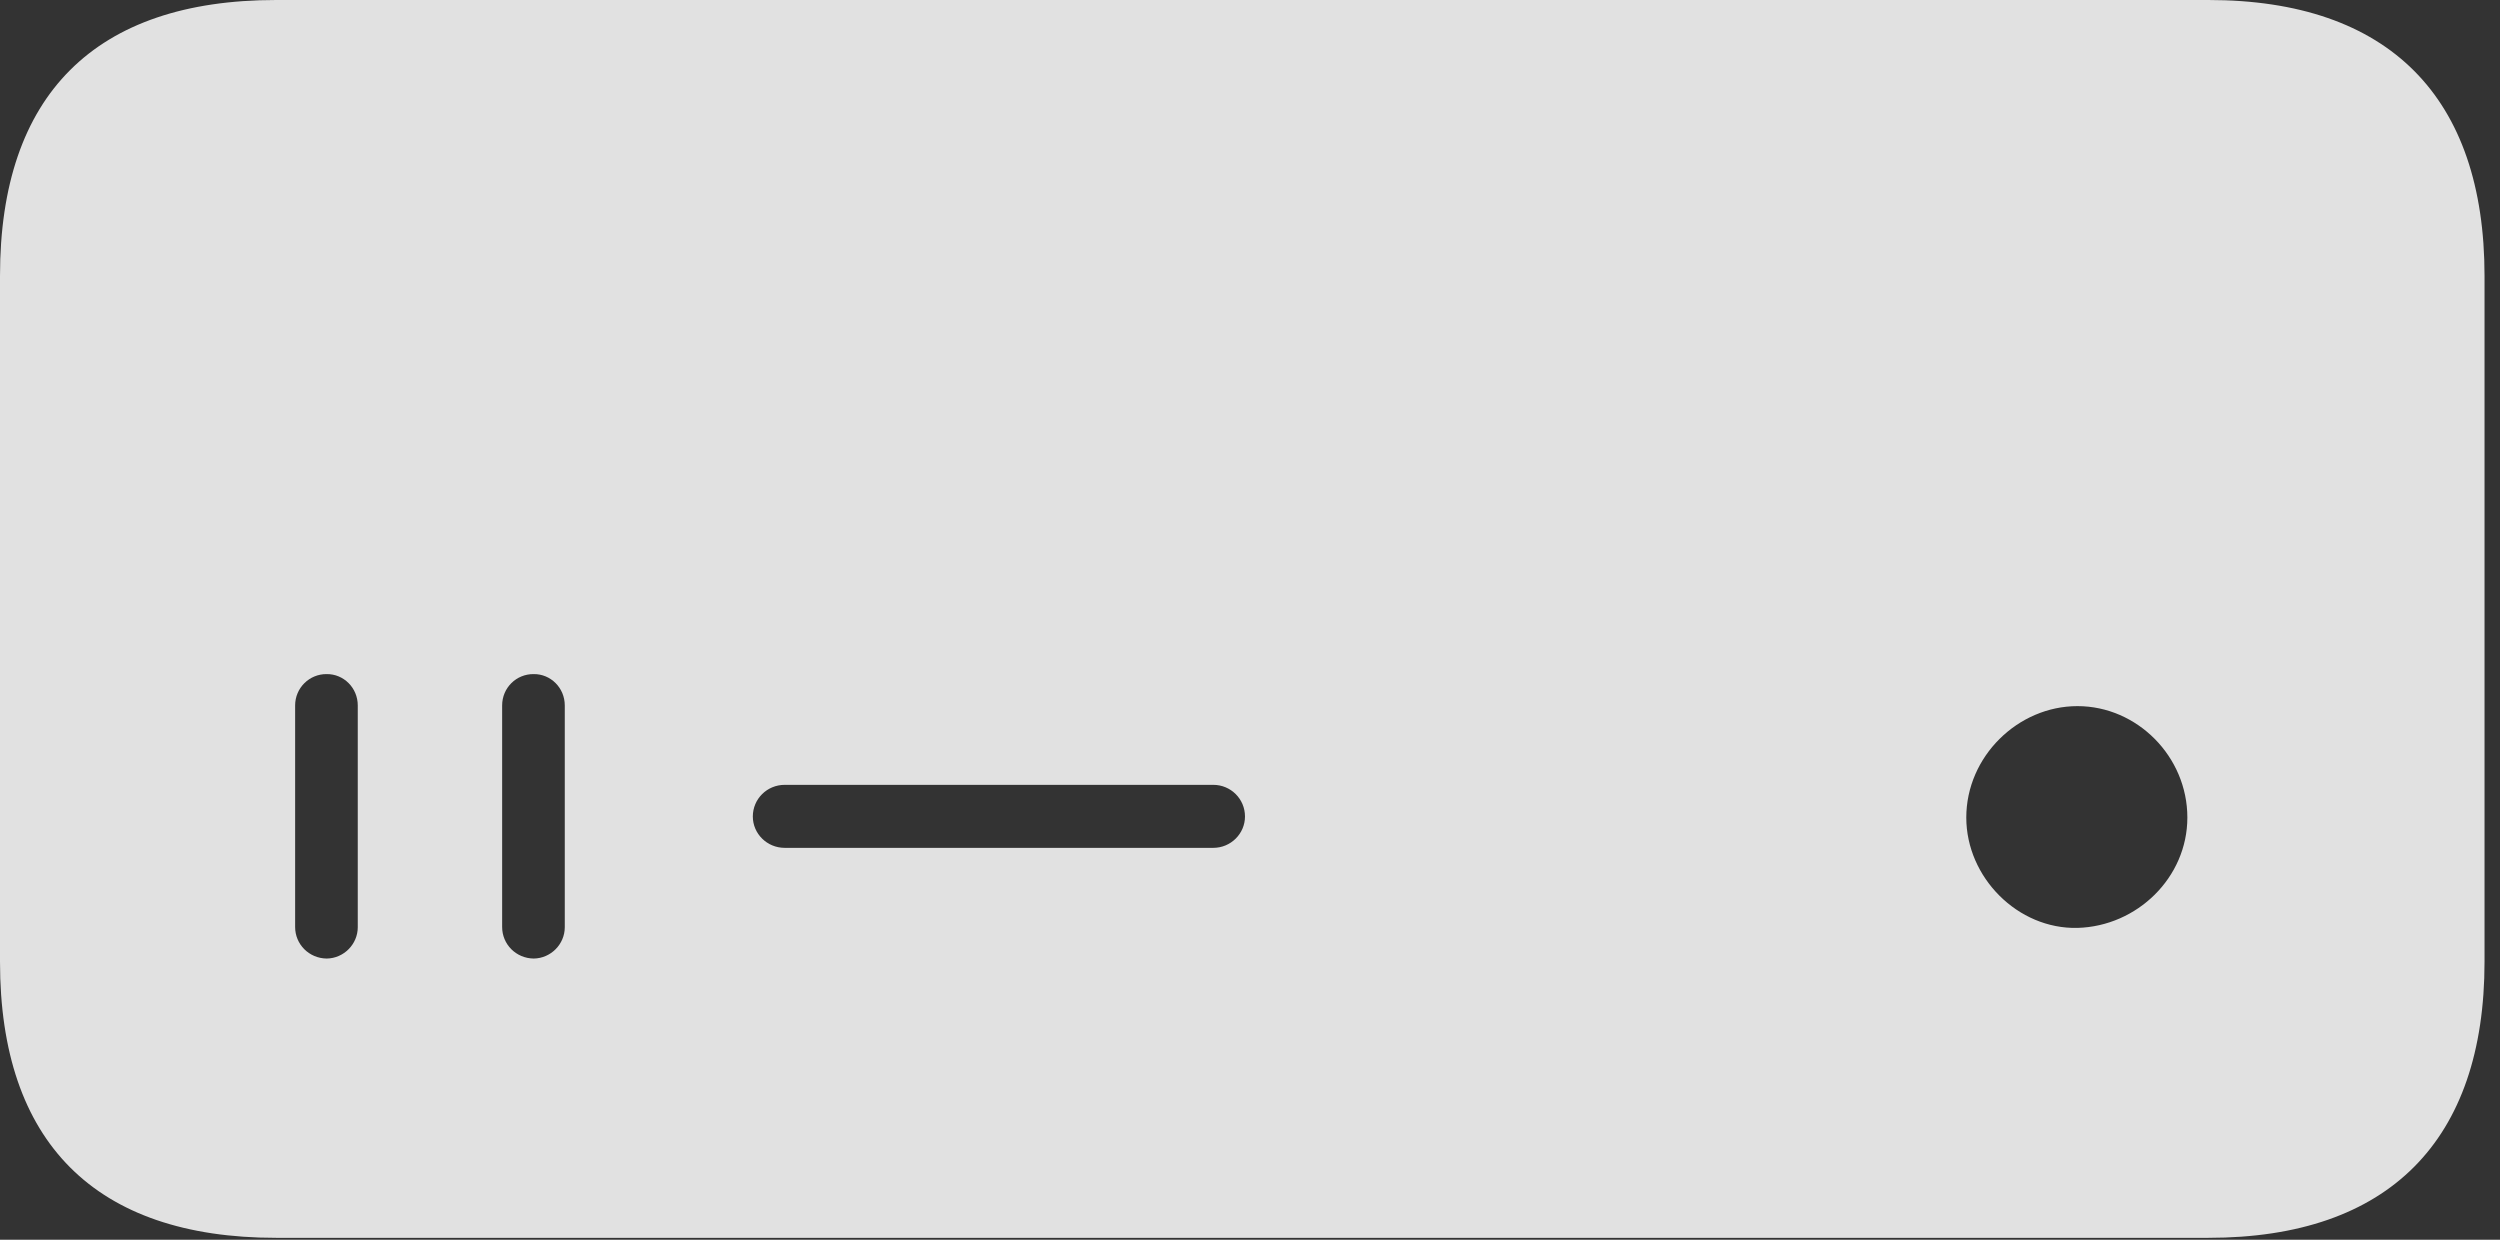 <?xml version="1.0" encoding="UTF-8"?>
<!--Generator: Apple Native CoreSVG 232.5-->
<!DOCTYPE svg
PUBLIC "-//W3C//DTD SVG 1.1//EN"
       "http://www.w3.org/Graphics/SVG/1.1/DTD/svg11.dtd">
<svg version="1.1" xmlns="http://www.w3.org/2000/svg" xmlns:xlink="http://www.w3.org/1999/xlink" width="60.117" height="29.812">
 <rect width="100%" height="100%" fill="#333333" stroke="none"/>
 <g>
  <rect height="29.812" opacity="0" width="60.117" x="0" y="0"/>
  <path d="M6.641 29.766L53.104 29.766C57.454 29.766 59.745 27.418 59.745 23.127L59.745 6.634C59.745 2.342 57.454 0 53.104 0L6.641 0C2.286 0 0 2.28 0 6.634L0 23.127C0 27.466 2.286 29.766 6.641 29.766ZM7.856 23.05C7.432 23.045 7.097 22.709 7.097 22.291L7.097 16.963C7.097 16.54 7.443 16.205 7.856 16.21C8.263 16.205 8.603 16.54 8.603 16.963L8.603 22.297C8.603 22.704 8.268 23.045 7.856 23.05ZM12.834 23.05C12.41 23.045 12.075 22.709 12.075 22.291L12.075 16.963C12.075 16.54 12.416 16.205 12.834 16.21C13.241 16.205 13.581 16.54 13.581 16.963L13.581 22.297C13.581 22.704 13.246 23.045 12.834 23.05ZM18.87 20.388C18.444 20.388 18.103 20.047 18.103 19.634C18.103 19.213 18.444 18.873 18.87 18.873L29.176 18.873C29.597 18.873 29.938 19.213 29.938 19.634C29.938 20.047 29.597 20.388 29.176 20.388ZM49.956 22.313C48.523 22.347 47.283 21.101 47.283 19.659C47.283 18.193 48.523 16.98 49.956 16.98C51.392 16.98 52.599 18.193 52.599 19.659C52.599 21.101 51.392 22.274 49.956 22.313Z" fill="#ffffff" fill-opacity="0.85"/>
 </g>
</svg>
